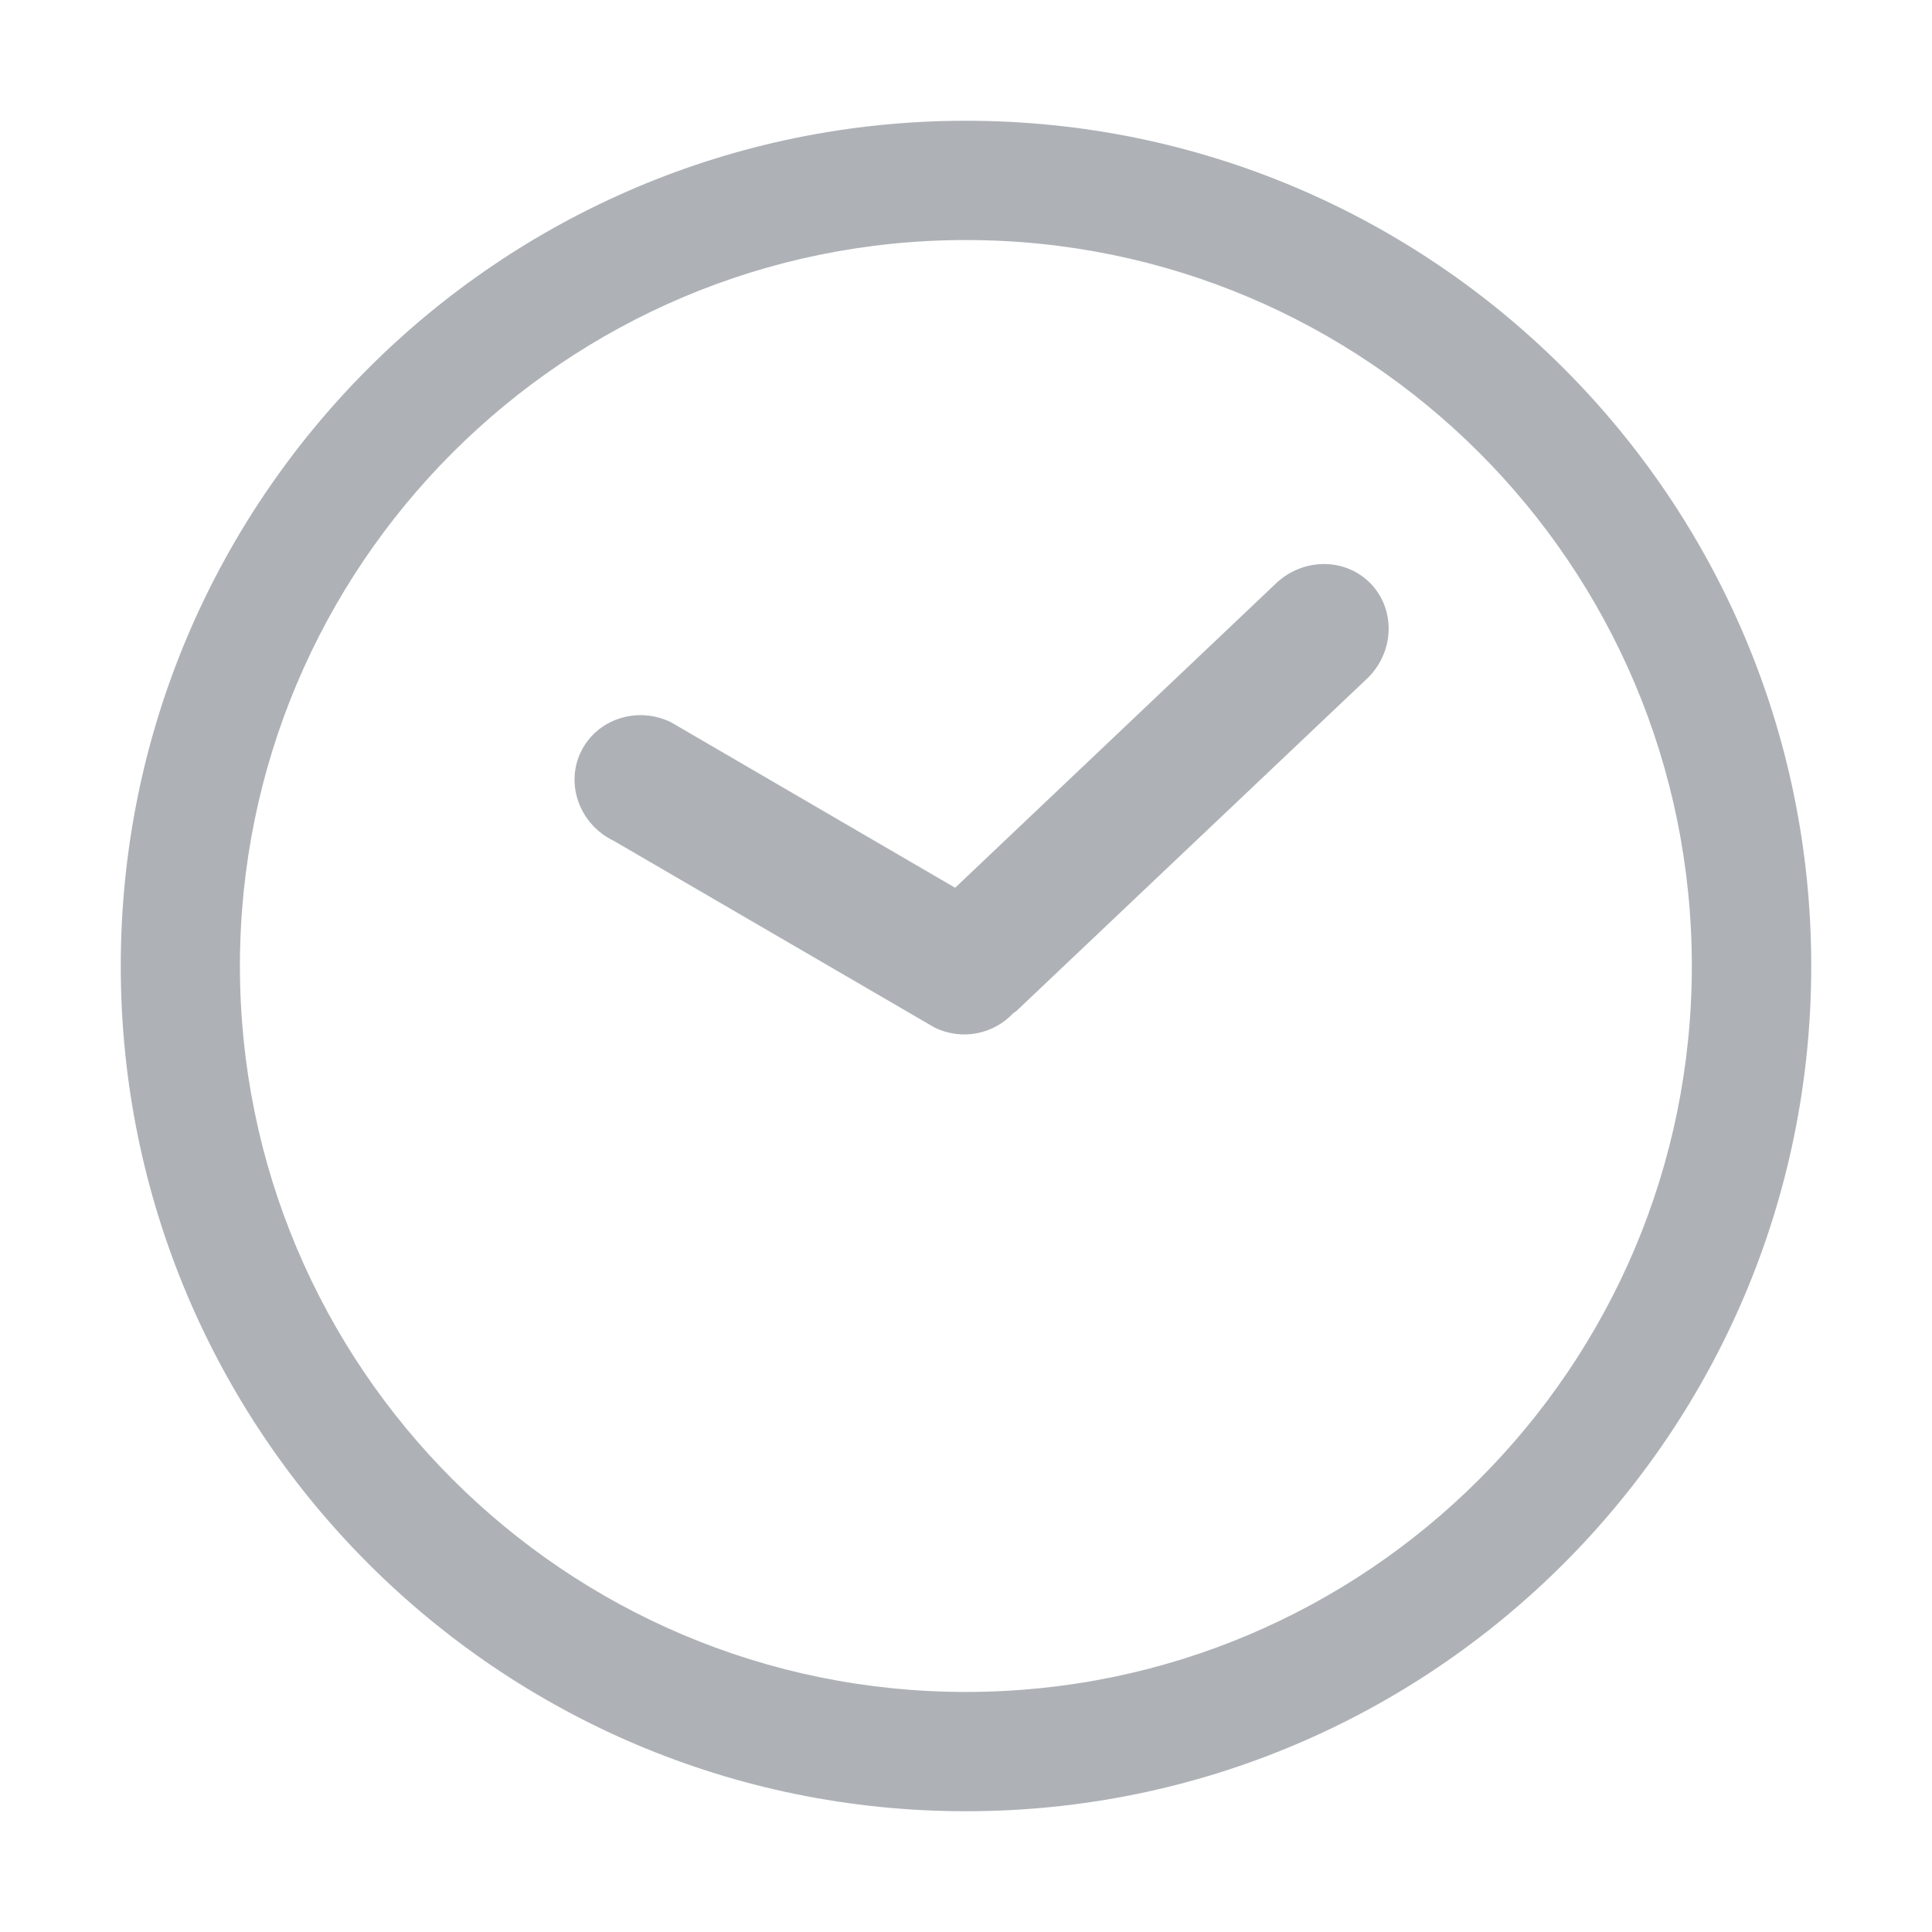<?xml version="1.0" standalone="no"?><!DOCTYPE svg PUBLIC "-//W3C//DTD SVG 1.1//EN" "http://www.w3.org/Graphics/SVG/1.1/DTD/svg11.dtd"><svg t="1562834304100" class="icon" viewBox="0 0 1024 1024" version="1.1" xmlns="http://www.w3.org/2000/svg" p-id="3844" xmlns:xlink="http://www.w3.org/1999/xlink" width="200" height="200"><defs><style type="text/css"></style></defs><path d="M724.096 360.128l-185.6 175.936C538.112 536.384 537.6 536.512 537.216 536.832 526.912 547.968 510.208 551.808 495.36 544.64L325.248 445.632C307.2 436.928 299.52 415.68 307.904 398.464c8.384-17.344 29.888-24.448 47.808-15.616l150.528 87.68 170.432-161.664c14.656-13.568 37.248-13.184 50.368 1.024C739.968 323.968 738.88 346.432 724.096 360.128zM960 512c0 247.36-200.576 448-448 448s-448-200.64-448-448c0-247.424 200.576-448 448-448S960 264.576 960 512zM896.704 512c0-212.48-172.224-384.768-384.768-384.768S127.168 299.52 127.168 512s172.224 384.768 384.768 384.768S896.704 724.48 896.704 512z" p-id="3845" fill="#AEB2B7"></path></svg>